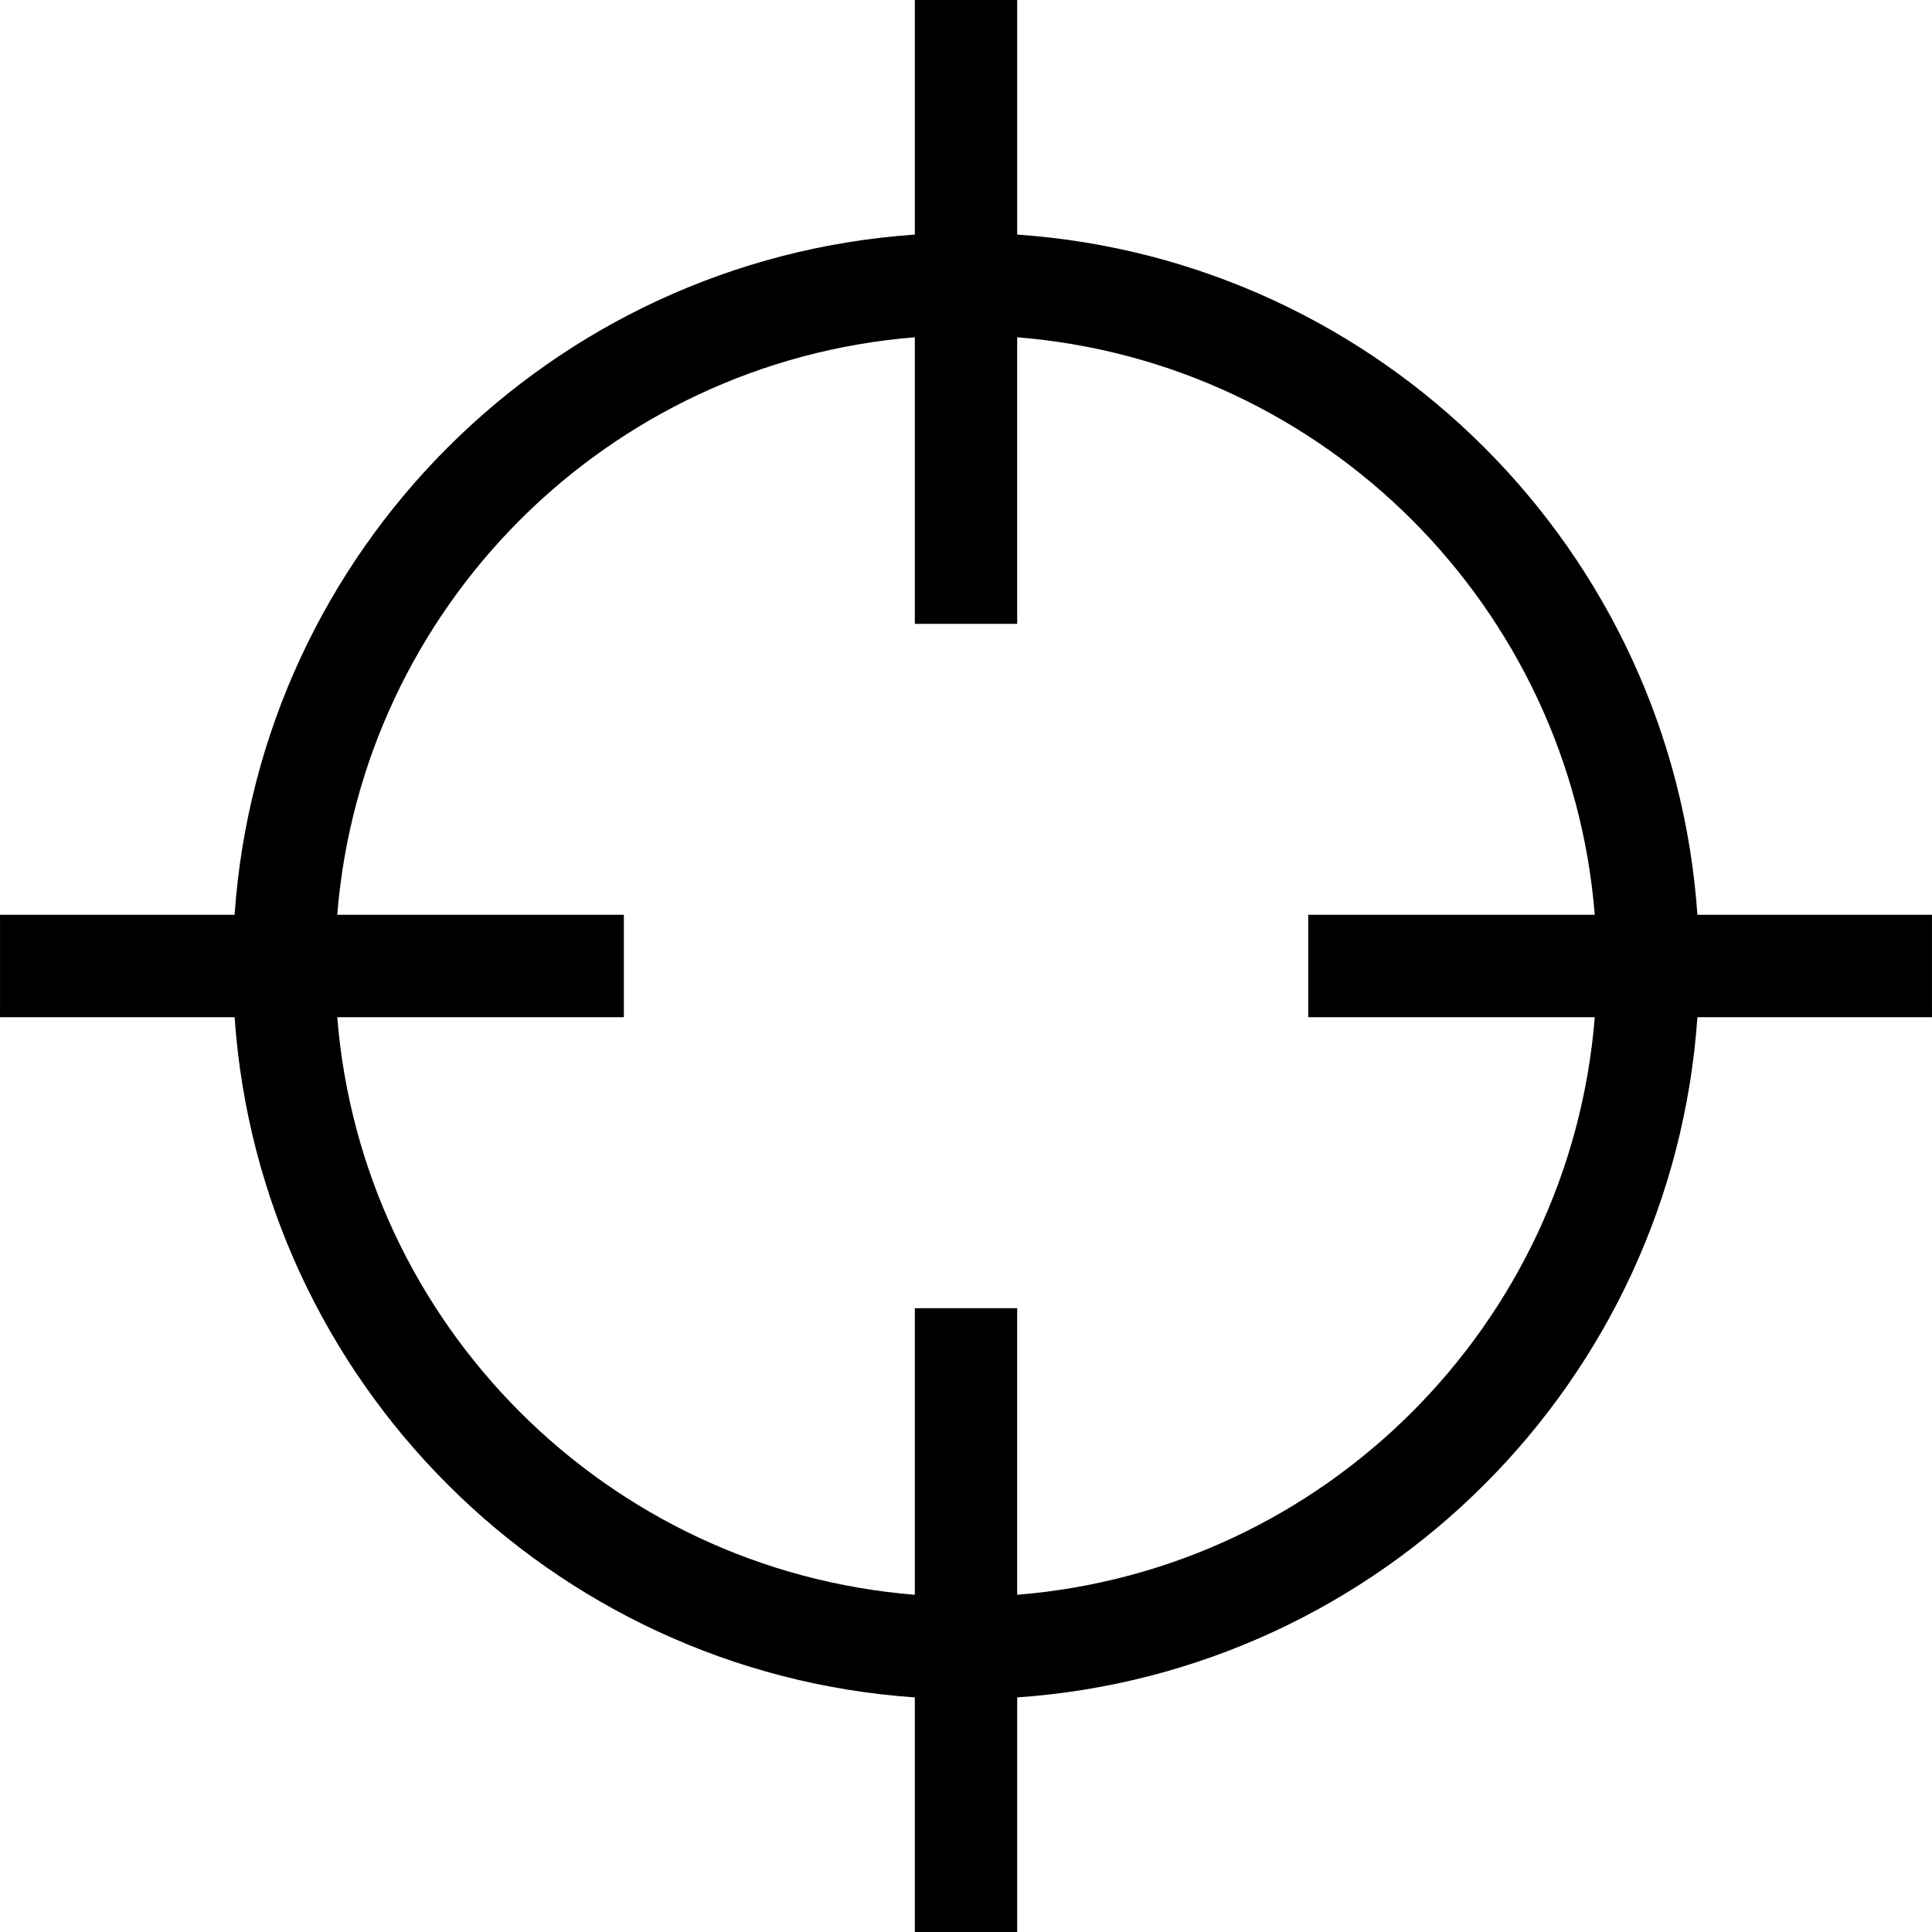 <?xml version="1.0" ?>
<svg xmlns="http://www.w3.org/2000/svg" xmlns:ev="http://www.w3.org/2001/xml-events" xmlns:xlink="http://www.w3.org/1999/xlink" baseProfile="full" enable-background="new 0 0 355.821 355.828" height="600px" version="1.1" viewBox="0 0 355.821 355.828" width="600px" x="0px" xml:space="preserve" y="0px">
	<defs/>
	<path d="M 312.618,168.485 C 307.985,101.42 254.413,47.838 187.337,43.204 L 187.337,0.0 L 168.486,0.0 L 168.486,43.204 C 101.414,47.838 47.837,101.42 43.205,168.485 L 0.0,168.485 L 0.0,187.342 L 43.205,187.342 C 47.838,254.418 101.414,307.989 168.486,312.622 L 168.486,355.827 L 187.337,355.827 L 187.337,312.622 C 254.413,307.989 307.985,254.418 312.618,187.342 L 355.821,187.342 L 355.821,168.485 L 312.618,168.485 M 260.065,260.061 C 241.092,279.034 215.68,291.439 187.336,293.72 L 187.336,240.937 L 168.485,240.937 L 168.485,293.72 C 140.147,291.439 114.735,279.033 95.761,260.061 C 76.805,241.099 64.389,215.686 62.107,187.343 L 114.897,187.343 L 114.897,168.486 L 62.107,168.486 C 64.389,140.148 76.806,114.741 95.761,95.762 C 114.734,76.807 140.147,64.396 168.485,62.119 L 168.485,114.897 L 187.336,114.897 L 187.336,62.119 C 215.68,64.395 241.092,76.807 260.065,95.762 C 279.014,114.741 291.444,140.148 293.713,168.486 L 240.942,168.486 L 240.942,187.343 L 293.713,187.343 C 291.444,215.686 279.014,241.099 260.065,260.061" fill="#000000"/>
</svg>
